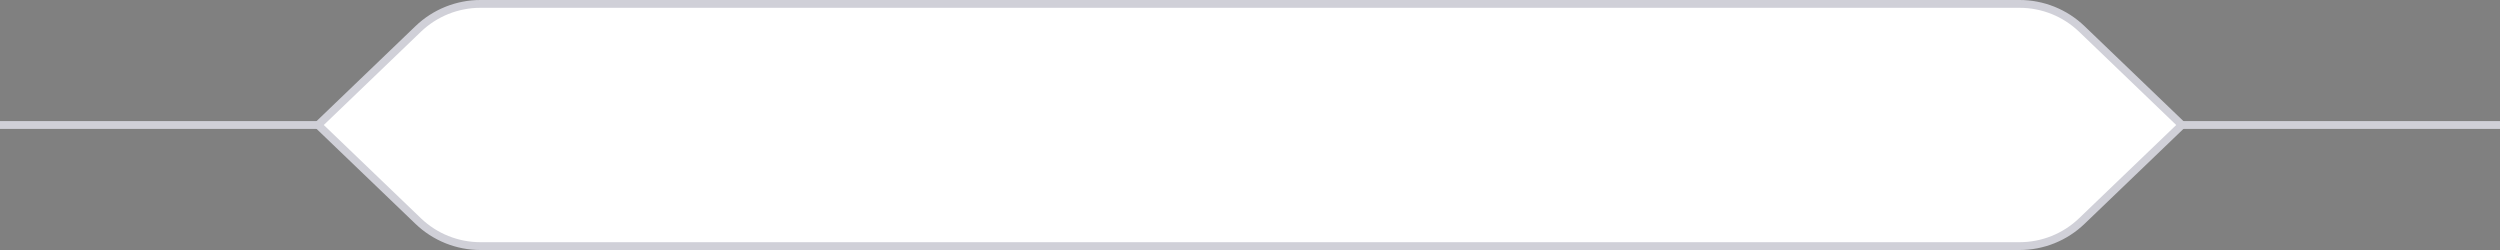 <svg width="320" height="32" xmlns="http://www.w3.org/2000/svg">

 <rect width="100%" height="100%" fill="#808080" stroke="none"/>

 <g>
  <title>background</title>
  <rect fill="none" id="canvas_background" height="402" width="582" y="-1" x="-1"/>
 </g>
 <g>
  <title>Layer 1</title>
  <path id="svg_1" stroke="#D0D0D8" d="m41,16l-41,0"/>
  <path id="svg_2" stroke="#D0D0D8" d="m320,16l-41,0"/>
  <path id="svg_3" stroke="#D0D0D8" fill="white" d="m61.494,0.5l197.012,0c2.968,0 5.822,1.148 7.964,3.204l12.808,12.296l-12.808,12.296c-2.142,2.056 -4.996,3.204 -7.964,3.204l-197.012,0c-2.969,0 -5.822,-1.148 -7.964,-3.204l-12.808,-12.296l12.808,-12.296c2.142,-2.056 4.995,-3.204 7.964,-3.204z"/>
  <path id="svg_4" fill="#1C1C21" d="m169.999,94.273l0.816,0l0,-1.109c2.088,-0.144 3.261,-1.377 3.261,-2.928c0,-1.909 -1.81,-2.526 -2.864,-2.804l-0.397,-0.109l0,-3.535c1.054,0.104 1.819,0.671 1.929,1.576l1.193,0c-0.05,-1.452 -1.323,-2.555 -3.122,-2.675l0,-1.143l-0.816,0l0,1.158c-1.705,0.174 -2.983,1.258 -2.983,2.819c0,1.372 0.995,2.188 2.585,2.645l0.398,0.114l0,3.764c-1.044,-0.109 -1.899,-0.646 -1.988,-1.671l-1.273,0c0.114,1.566 1.307,2.66 3.261,2.789l0,1.109zm0.816,-2.227l0,-3.53l0.039,0.01c1.074,0.298 2.029,0.676 2.029,1.69c0,0.999 -0.865,1.695 -2.068,1.83zm-0.816,-4.942c-0.755,-0.214 -1.79,-0.631 -1.79,-1.641c0,-0.86 0.696,-1.516 1.79,-1.661l0,3.301zm9.505,-4.285l-1.233,0l-2.546,1.69l0,1.253l2.486,-1.651l0.06,0l0,8.889l1.233,0l0,-10.182zm4.096,8.79l-1.272,0l-0.06,0.557c-0.144,1.347 -0.428,2.69 -0.557,3.321l0.895,0c0.239,-0.676 0.746,-2.207 0.915,-3.341l0.079,-0.537zm5.12,1.531c2.247,0 3.539,-1.904 3.539,-5.23c0,-3.301 -1.312,-5.23 -3.539,-5.23c-2.228,0 -3.54,1.929 -3.54,5.23c0,3.326 1.293,5.23 3.54,5.23zm0,-1.094c-1.482,0 -2.347,-1.487 -2.347,-4.136c0,-2.645 0.875,-4.156 2.347,-4.156c1.471,0 2.346,1.511 2.346,4.156c0,2.65 -0.865,4.136 -2.346,4.136zm8.75,1.094c2.247,0 3.539,-1.904 3.539,-5.23c0,-3.301 -1.312,-5.23 -3.539,-5.23c-2.228,0 -3.54,1.929 -3.54,5.23c0,3.326 1.293,5.23 3.54,5.23zm0,-1.094c-1.482,0 -2.347,-1.487 -2.347,-4.136c0,-2.645 0.875,-4.156 2.347,-4.156c1.471,0 2.346,1.511 2.346,4.156c0,2.65 -0.865,4.136 -2.346,4.136zm8.75,1.094c2.247,0 3.539,-1.904 3.539,-5.23c0,-3.301 -1.312,-5.23 -3.539,-5.23c-2.228,0 -3.54,1.929 -3.54,5.23c0,3.326 1.293,5.23 3.54,5.23zm0,-1.094c-1.482,0 -2.347,-1.487 -2.347,-4.136c0,-2.645 0.875,-4.156 2.347,-4.156c1.471,0 2.346,1.511 2.346,4.156c0,2.65 -0.865,4.136 -2.346,4.136zm6.843,-0.438l-1.273,0l-0.059,0.557c-0.144,1.347 -0.428,2.69 -0.557,3.321l0.895,0c0.238,-0.676 0.746,-2.207 0.915,-3.341l0.079,-0.537zm5.12,1.531c2.247,0 3.539,-1.904 3.539,-5.23c0,-3.301 -1.312,-5.23 -3.539,-5.23c-2.228,0 -3.54,1.929 -3.54,5.23c0,3.326 1.292,5.23 3.54,5.23zm0,-1.094c-1.482,0 -2.347,-1.487 -2.347,-4.136c0,-2.645 0.875,-4.156 2.347,-4.156c1.471,0 2.346,1.511 2.346,4.156c0,2.65 -0.865,4.136 -2.346,4.136zm8.75,1.094c2.247,0 3.539,-1.904 3.539,-5.23c0,-3.301 -1.312,-5.23 -3.539,-5.23c-2.228,0 -3.54,1.929 -3.54,5.23c0,3.326 1.292,5.23 3.54,5.23zm0,-1.094c-1.482,0 -2.347,-1.487 -2.347,-4.136c0,-2.645 0.875,-4.156 2.347,-4.156c1.471,0 2.346,1.511 2.346,4.156c0,2.65 -0.865,4.136 -2.346,4.136zm8.75,1.094c2.247,0 3.539,-1.904 3.539,-5.23c0,-3.301 -1.312,-5.23 -3.539,-5.23c-2.228,0 -3.54,1.929 -3.54,5.23c0,3.326 1.292,5.23 3.54,5.23zm0,-1.094c-1.482,0 -2.347,-1.487 -2.347,-4.136c0,-2.645 0.875,-4.156 2.347,-4.156c1.471,0 2.346,1.511 2.346,4.156c0,2.65 -0.865,4.136 -2.346,4.136z"/>
 </g>
</svg>